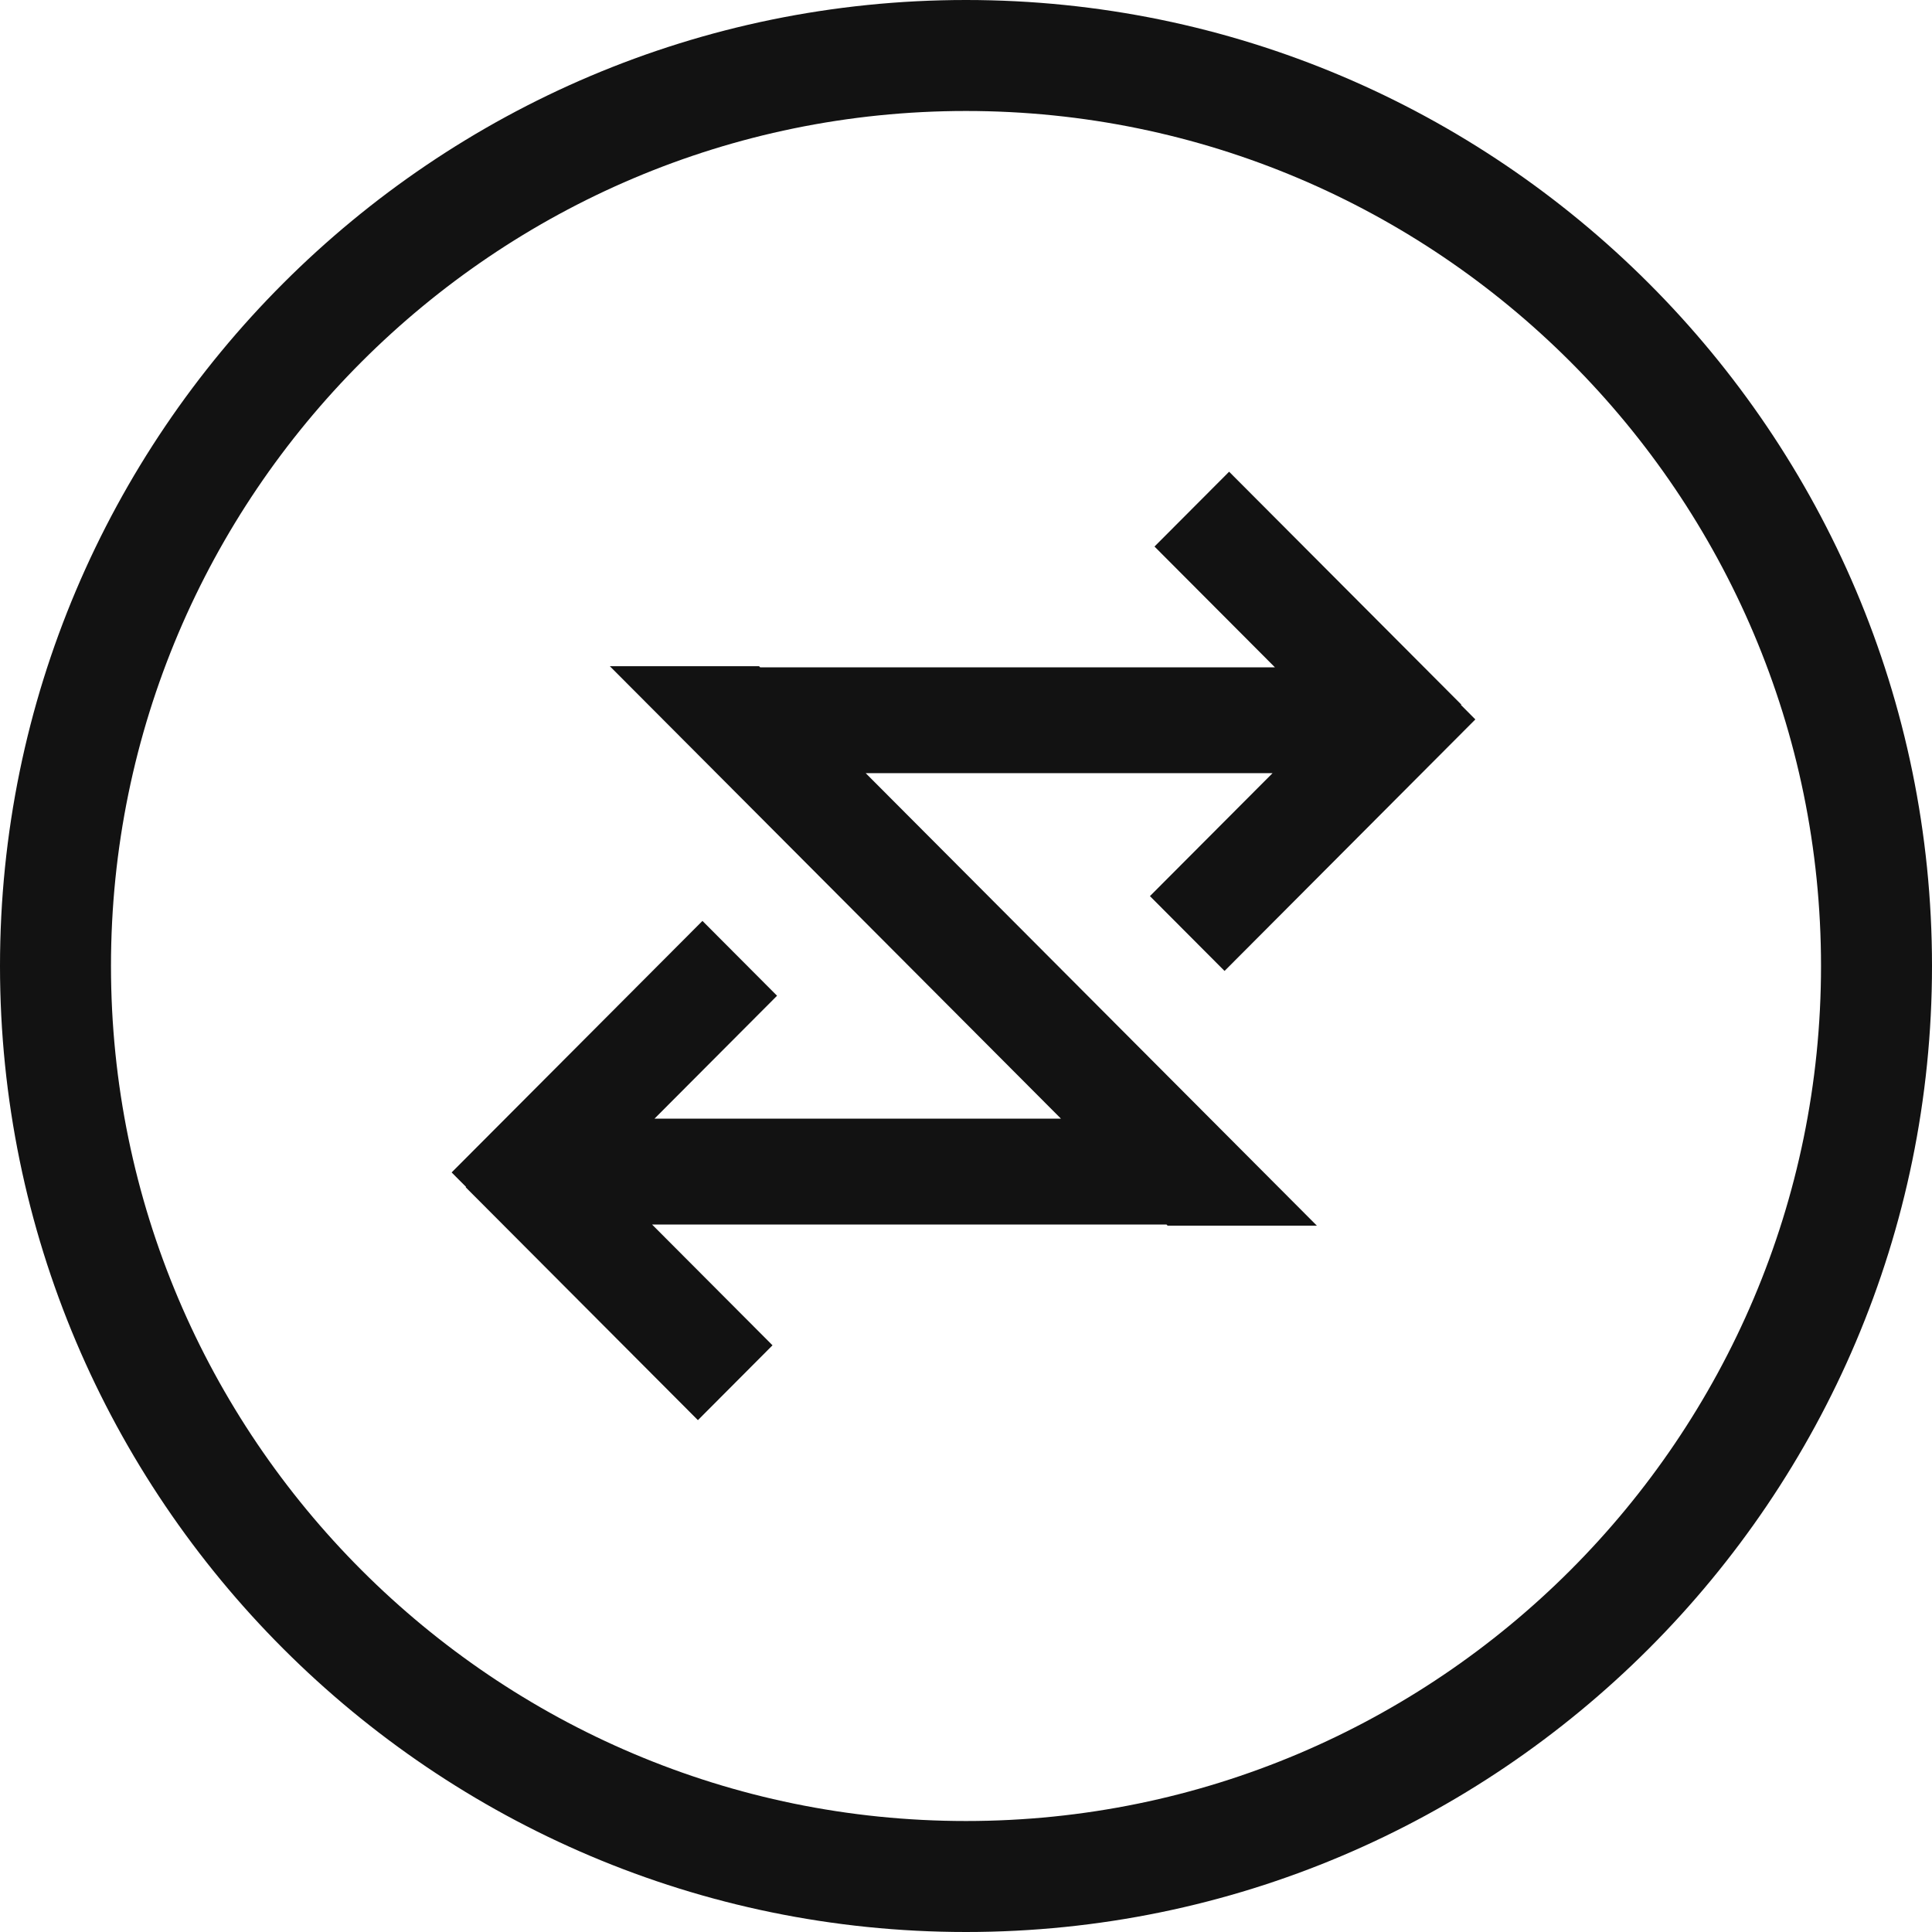 <svg xmlns="http://www.w3.org/2000/svg" width="385" height="385" viewBox="0 0 385 385">
    <g fill="none" fill-rule="evenodd">
        <g fill="#121212">
            <path d="M192.5 22.116c-93.948 0-170.384 76.433-170.384 170.382 0 93.95 76.436 170.386 170.384 170.386 93.948 0 170.384-76.437 170.384-170.386 0-93.95-76.436-170.382-170.384-170.382m0 362.884C86.36 385 0 298.64 0 192.498 0 86.356 86.36 0 192.5 0S385 86.356 385 192.498 298.64 385 192.5 385"/>
            <path d="M253.584 154.075L229.153 178.573 244.023 193.486 294 143.363 291.127 140.473 291.201 140.403 244.932 94 230.063 108.913 254.064 132.984 151.486 132.984 151.261 132.758 121.526 132.758 211.427 222.925 130.42 222.925 154.847 198.427 139.982 183.514 90 233.637 92.877 236.527 92.803 236.597 139.076 283 153.941 268.087 129.94 244.016 232.457 244.016 232.678 244.242 262.417 244.242 172.516 154.075z"/>
        </g>
    </g>
</svg>
